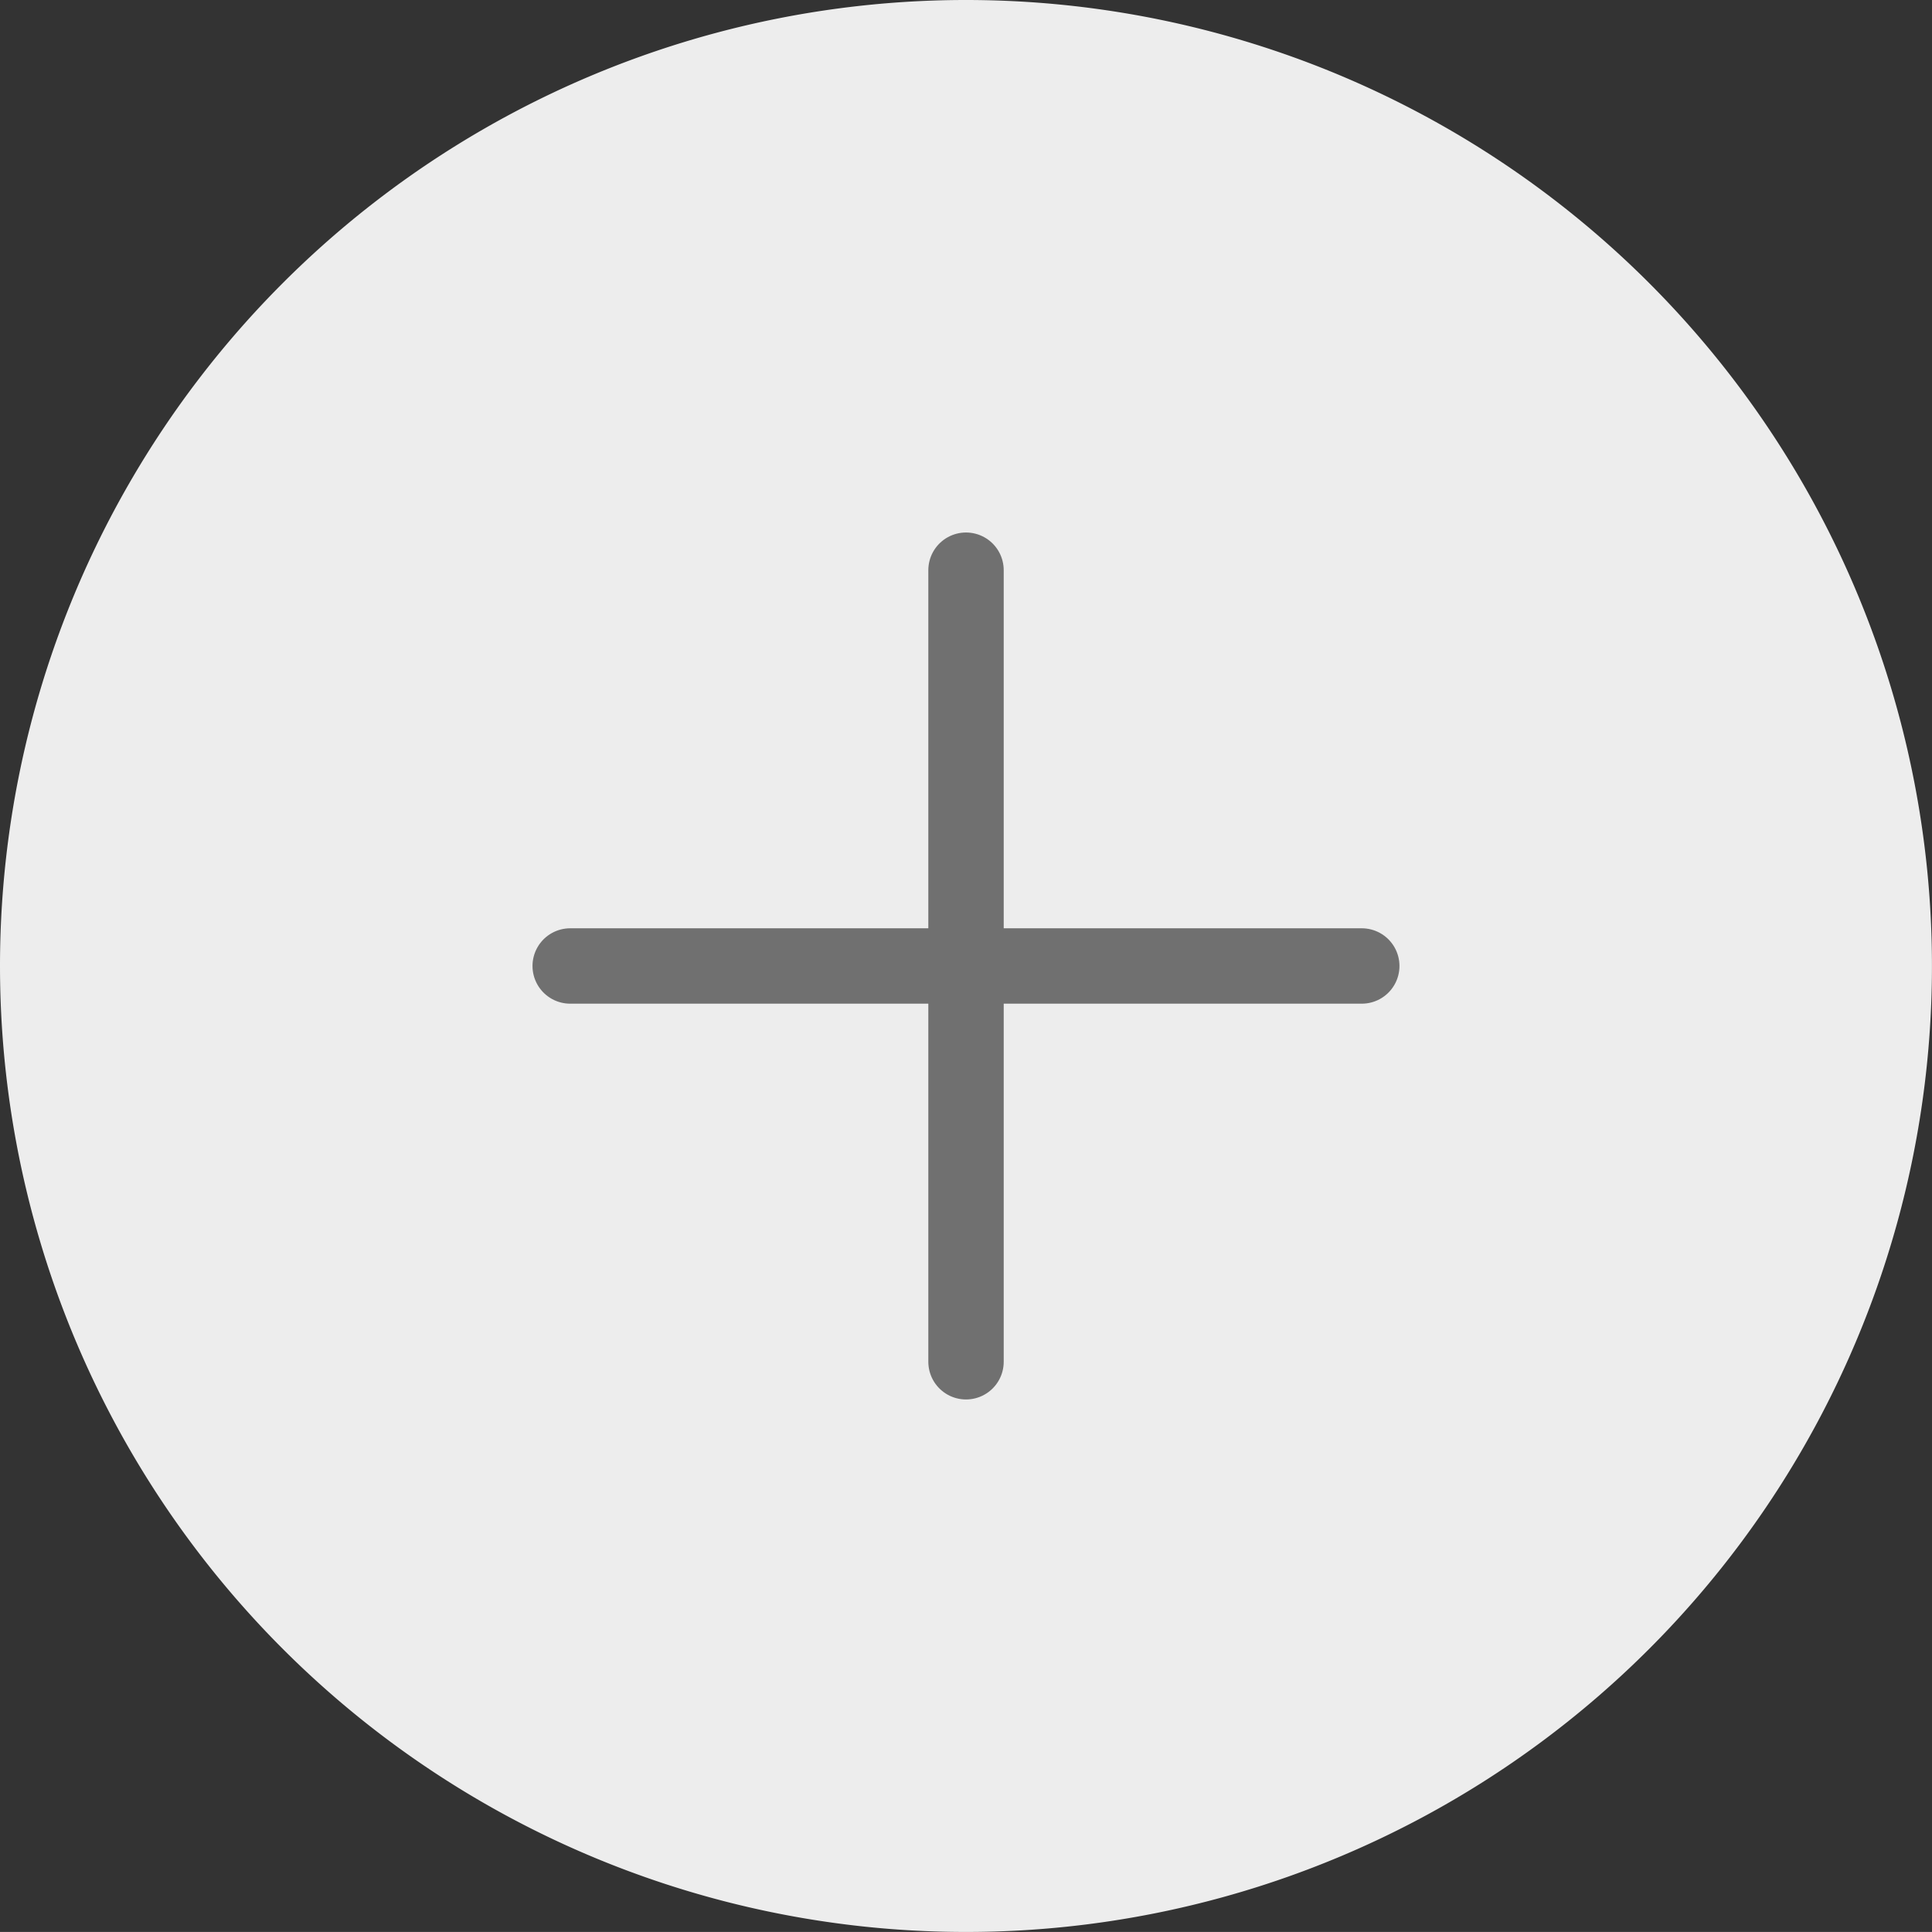 <svg xmlns="http://www.w3.org/2000/svg" width="51.255" height="51.254" viewBox="0 0 51.255 51.254">
  <rect x="0" y="0" width="51.255" height="51.254" fill="#333333" stroke="none"/>
  <defs>
    <style>
      .cls-1 {
        fill: #ededed;
      }

      .cls-2 {
        fill: none;
        stroke: #707070;
        stroke-linecap: round;
        stroke-width: 2px;
      }
    </style>
  </defs>
  <g id="Grupo_10464" data-name="Grupo 10464" transform="translate(13763 10773.742)">
    <path id="Trazado_8355" data-name="Trazado 8355" class="cls-1" d="M25.628,0A25.627,25.627,0,1,1,0,25.627,25.627,25.627,0,0,1,25.628,0Z" transform="translate(-13763 -10773.742)"/>
    <line id="Línea_1185" data-name="Línea 1185" class="cls-2" y2="21" transform="translate(-13737.372 -10758.615)"/>
    <line id="Línea_1186" data-name="Línea 1186" class="cls-2" x2="21" transform="translate(-13747.873 -10748.115)"/>
  </g>
</svg>
